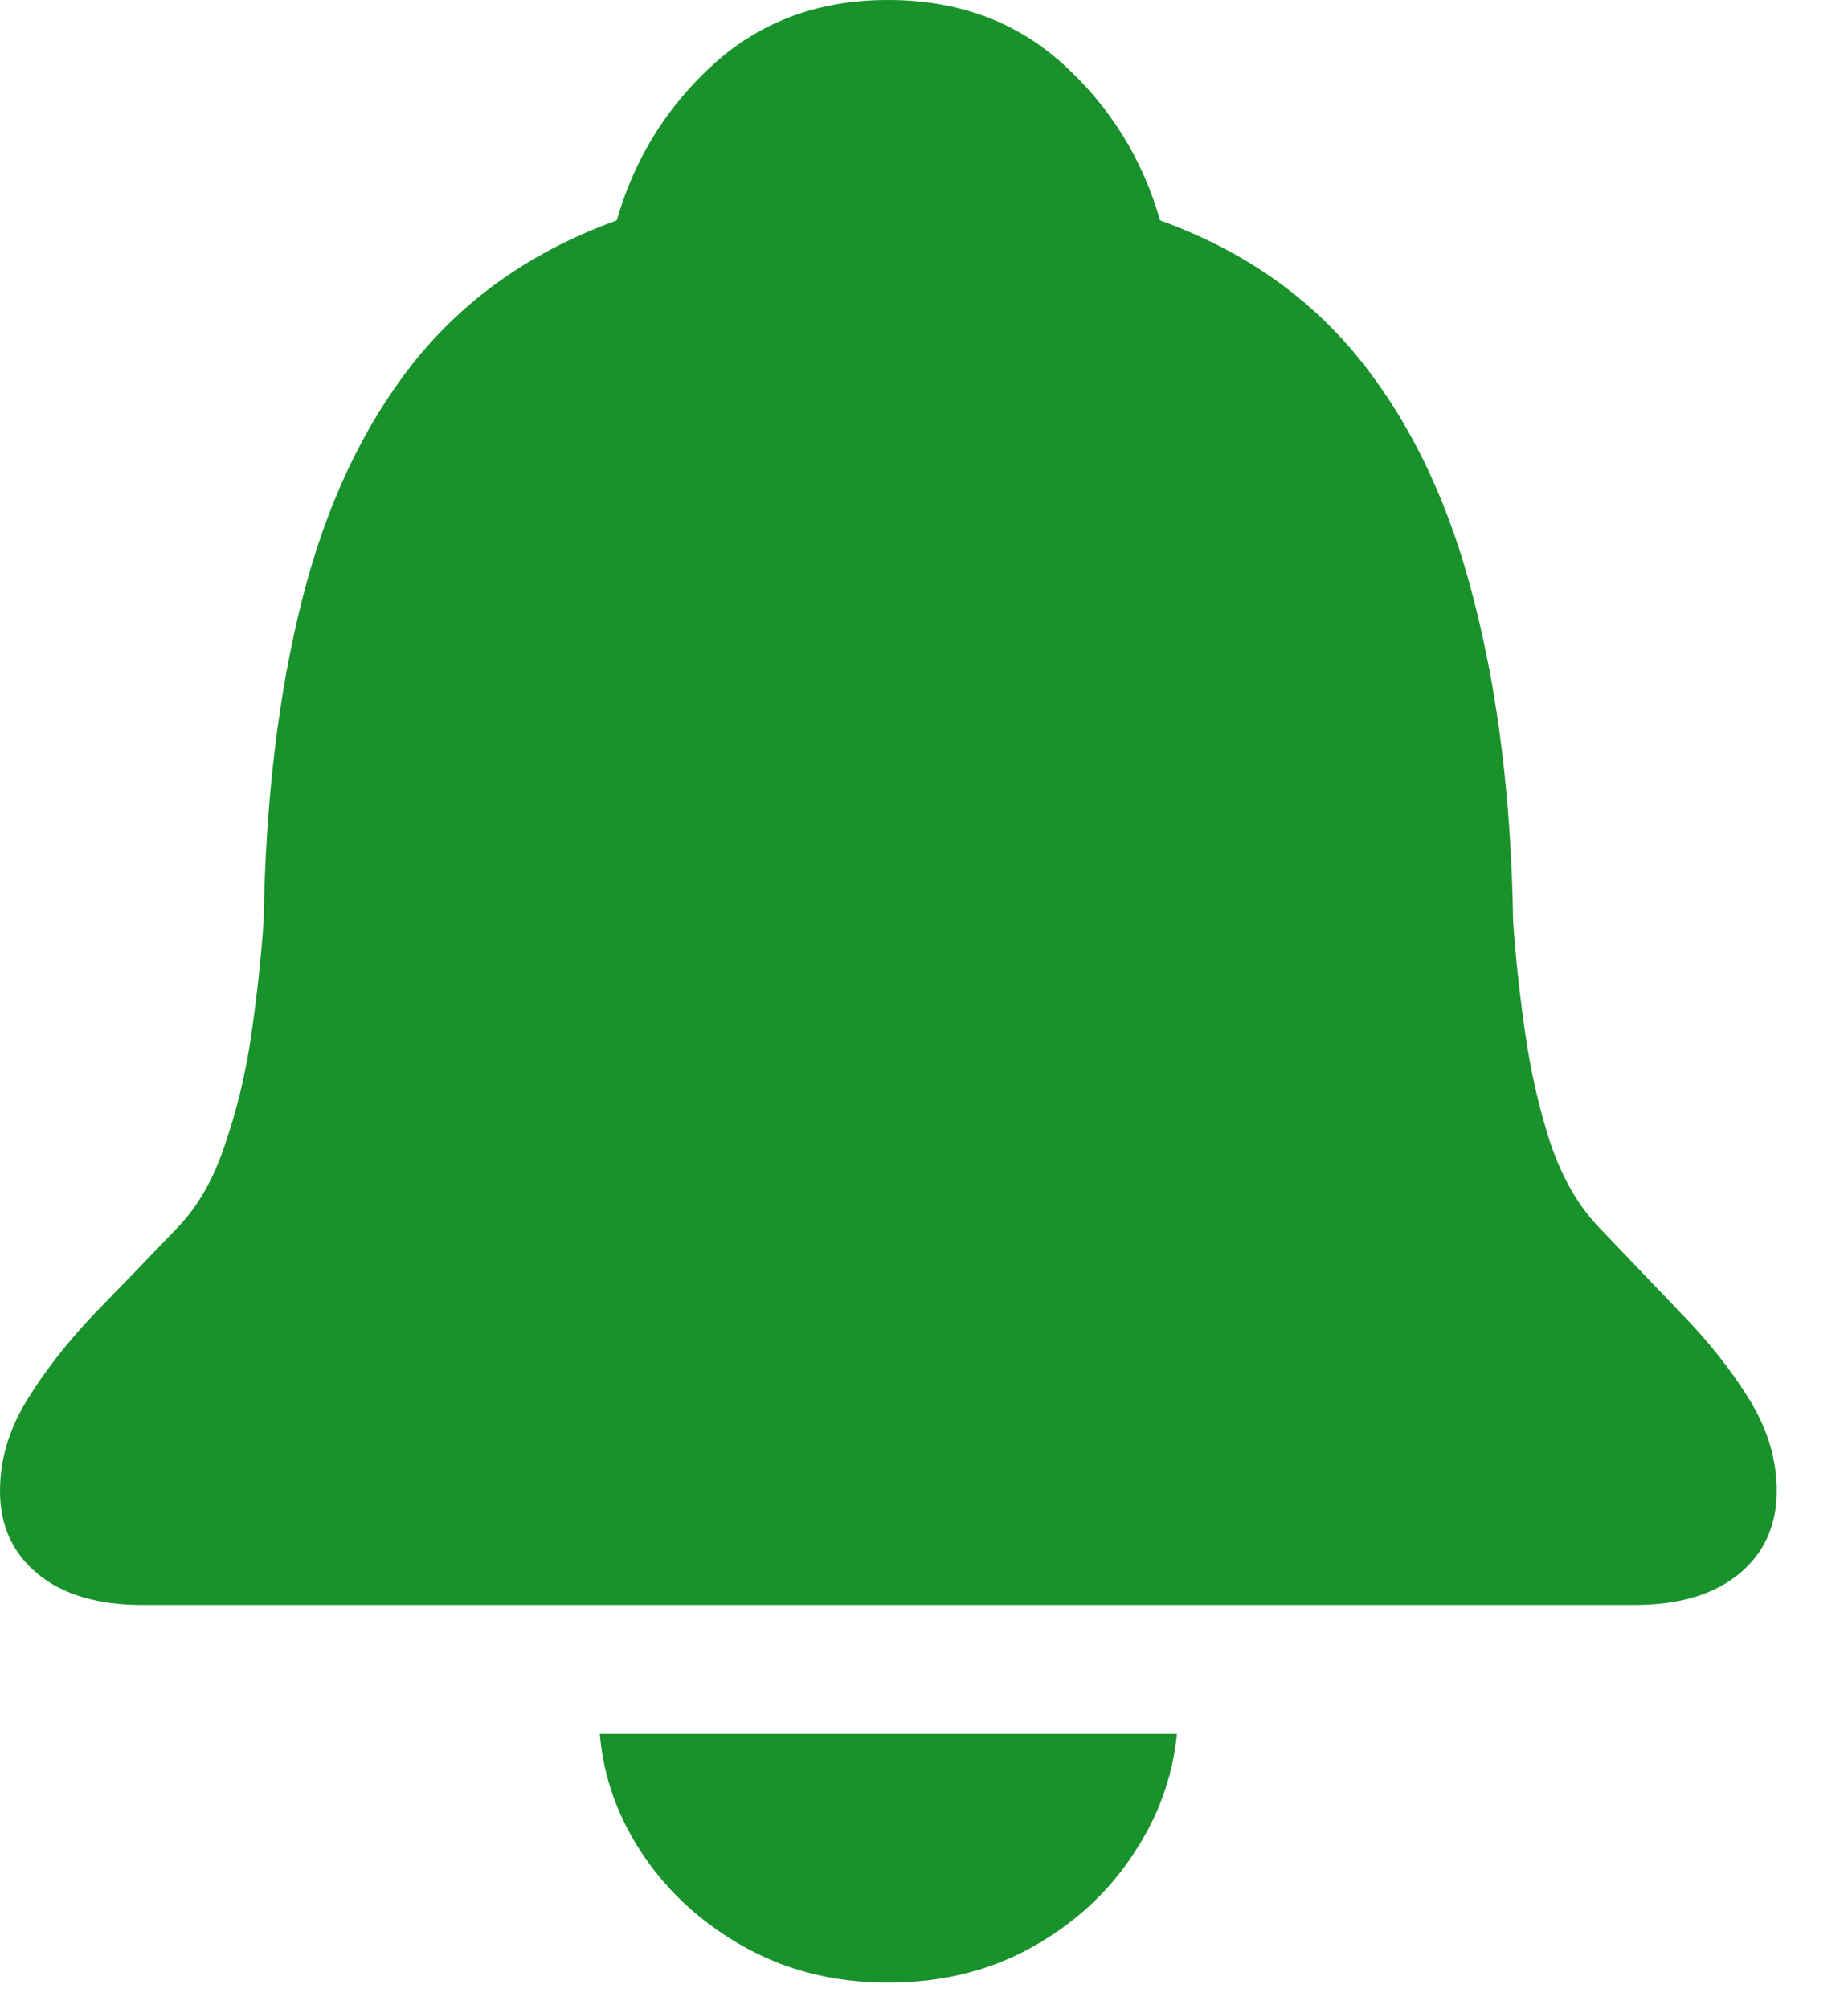 <svg width="23" height="25" viewBox="0 0 23 25" fill="none" xmlns="http://www.w3.org/2000/svg">
<path d="M1.77 19.969C1.215 19.969 0.781 19.84 0.469 19.582C0.156 19.324 0 18.98 0 18.551C0 18.16 0.113 17.781 0.34 17.414C0.566 17.047 0.848 16.688 1.184 16.336C1.527 15.984 1.867 15.633 2.203 15.281C2.461 15.016 2.66 14.668 2.801 14.238C2.949 13.809 3.059 13.352 3.129 12.867C3.199 12.383 3.25 11.914 3.281 11.461C3.305 9.961 3.465 8.625 3.762 7.453C4.059 6.281 4.523 5.297 5.156 4.5C5.797 3.703 6.637 3.117 7.676 2.742C7.895 1.977 8.297 1.328 8.883 0.797C9.469 0.266 10.191 0 11.051 0C11.918 0 12.645 0.266 13.23 0.797C13.816 1.328 14.219 1.977 14.438 2.742C15.477 3.117 16.312 3.703 16.945 4.5C17.578 5.297 18.043 6.281 18.34 7.453C18.645 8.625 18.809 9.961 18.832 11.461C18.863 11.914 18.914 12.383 18.984 12.867C19.055 13.352 19.16 13.809 19.301 14.238C19.449 14.668 19.652 15.016 19.91 15.281C20.246 15.633 20.582 15.984 20.918 16.336C21.262 16.688 21.547 17.047 21.773 17.414C22 17.781 22.113 18.16 22.113 18.551C22.113 18.98 21.957 19.324 21.645 19.582C21.332 19.84 20.898 19.969 20.344 19.969H1.77ZM11.051 24.668C10.395 24.668 9.805 24.523 9.281 24.234C8.758 23.945 8.336 23.566 8.016 23.098C7.695 22.629 7.512 22.121 7.465 21.574H14.648C14.594 22.121 14.406 22.629 14.086 23.098C13.773 23.566 13.355 23.945 12.832 24.234C12.309 24.523 11.715 24.668 11.051 24.668Z" fill="#19922C"/>
</svg>
